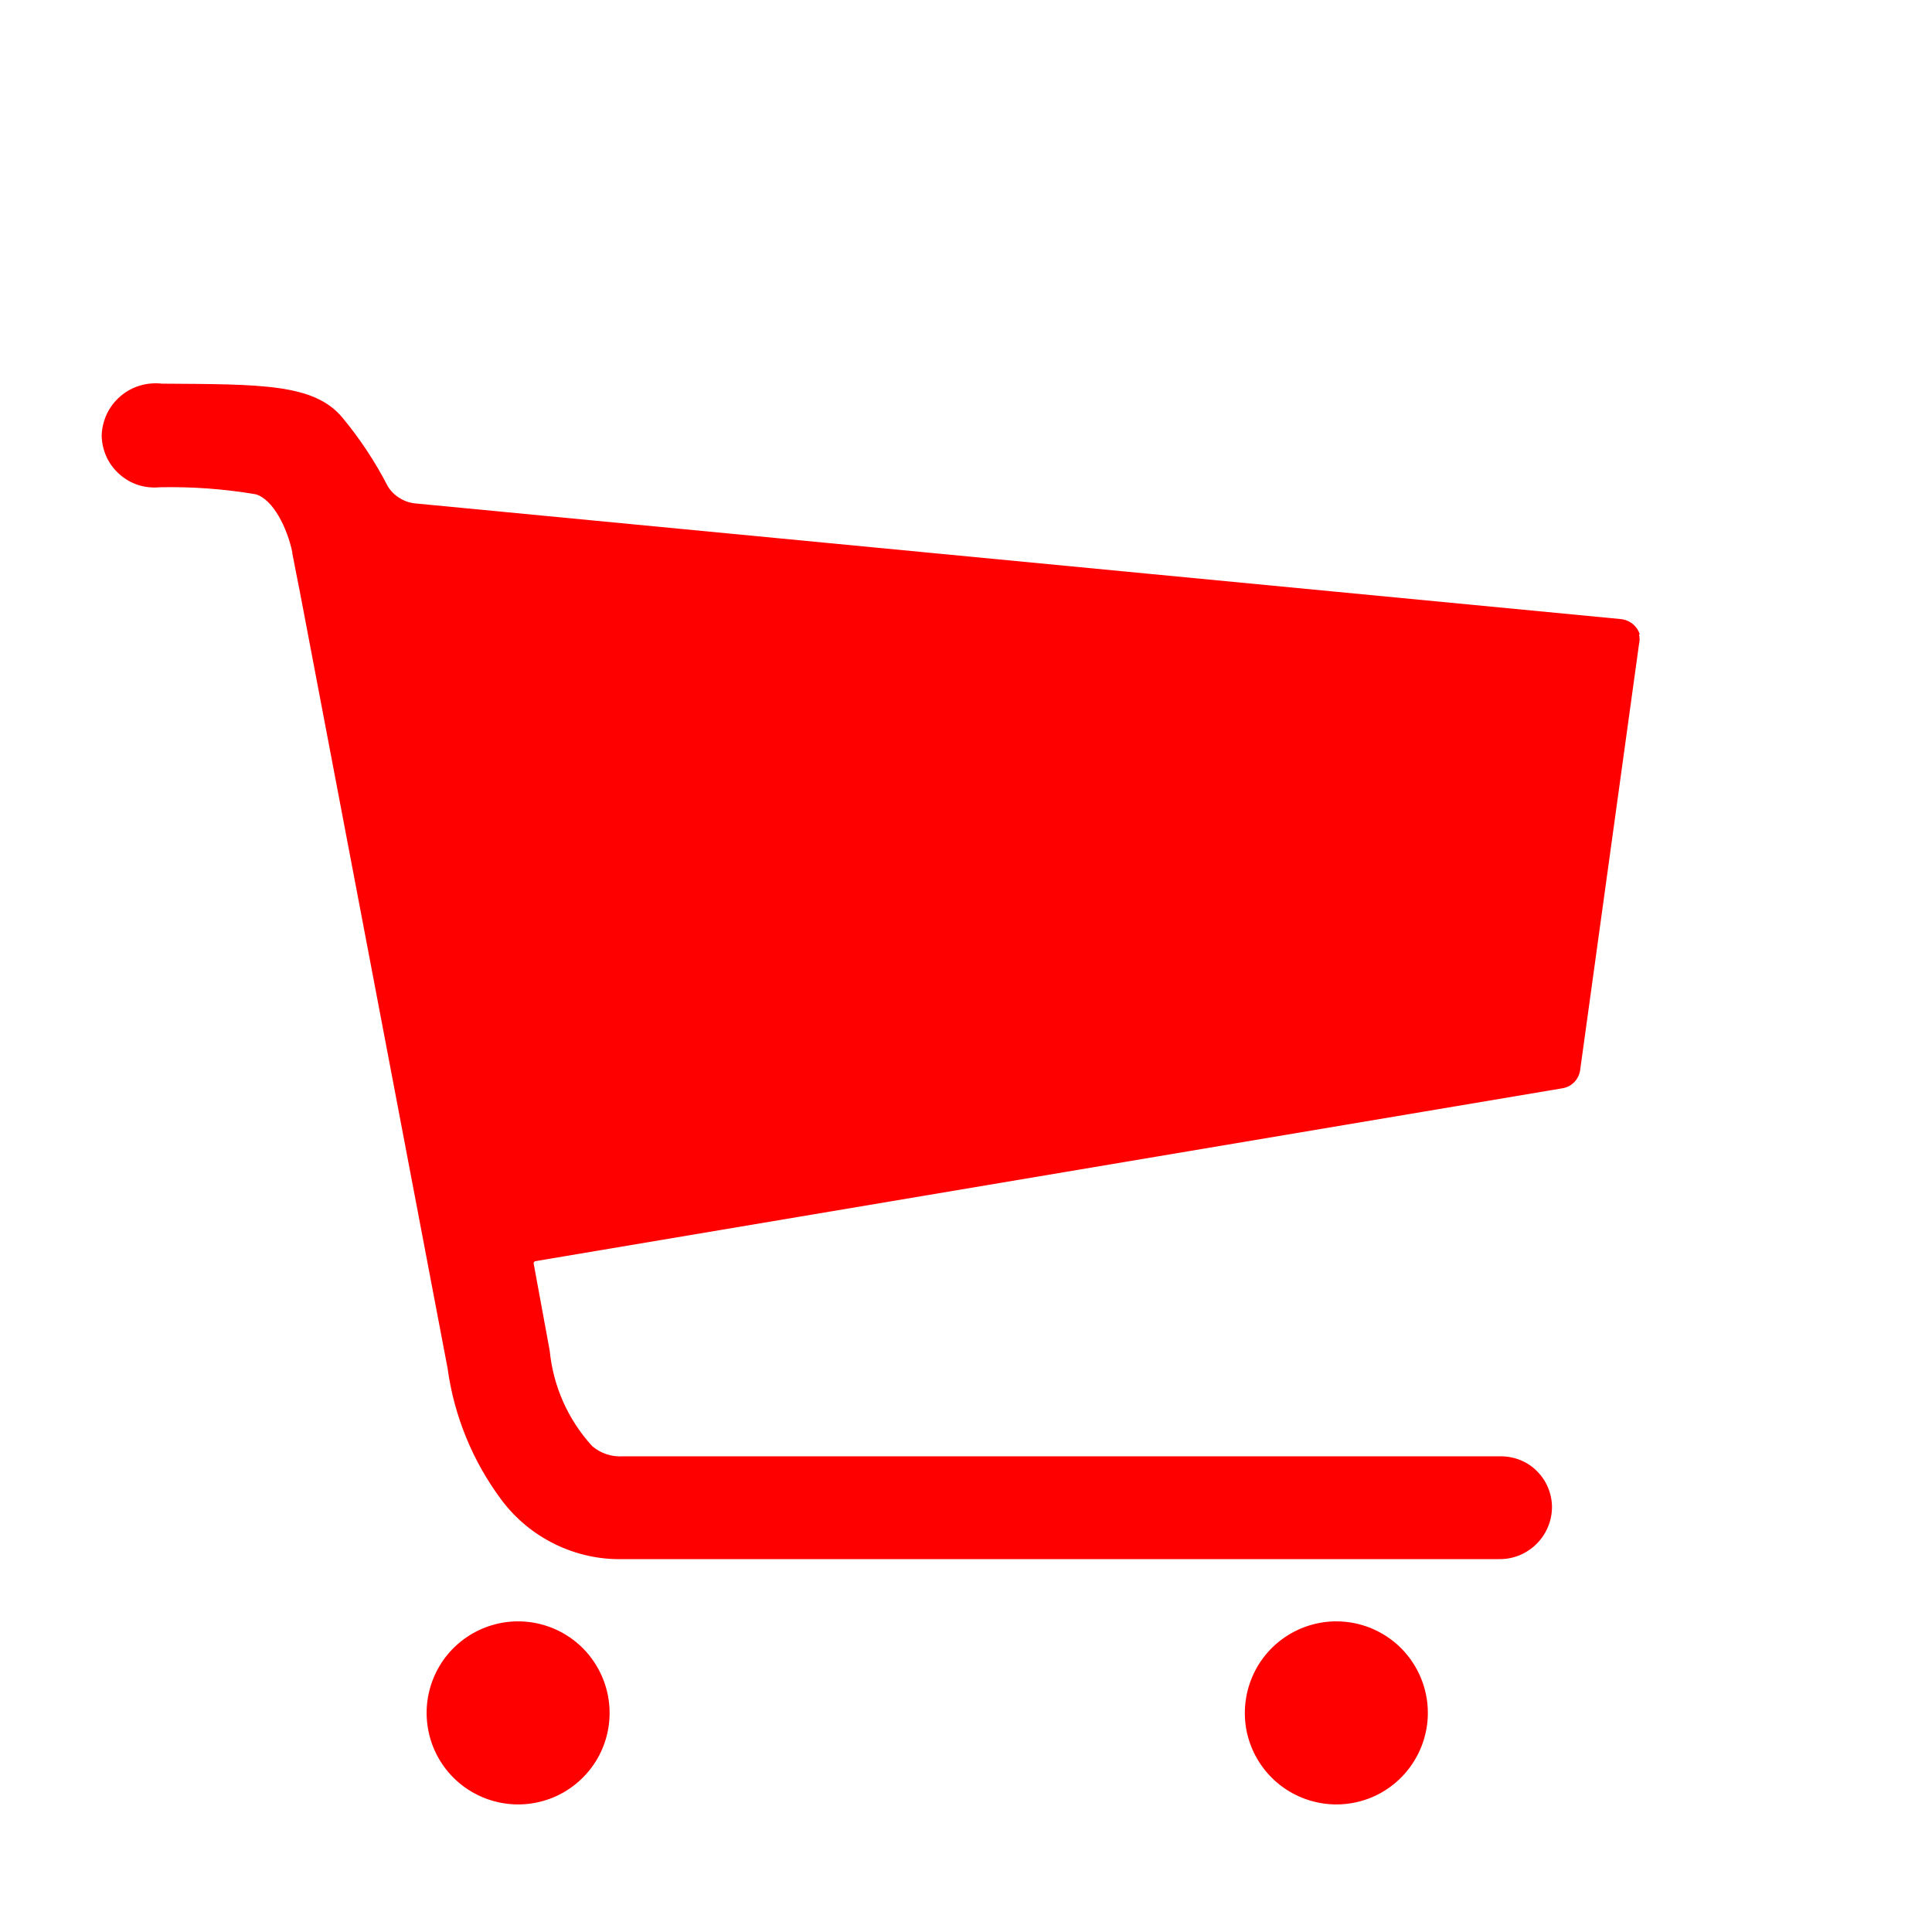 <svg width="19" height="19" viewBox="0 0 19 19" fill="none" xmlns="http://www.w3.org/2000/svg">
<g clip-path="url(#clip0_86_3319)">
<path d="M5.995 16.845C5.995 17.023 5.943 17.197 5.844 17.345C5.745 17.493 5.604 17.609 5.44 17.677C5.275 17.745 5.094 17.763 4.92 17.728C4.745 17.693 4.585 17.608 4.459 17.482C4.333 17.356 4.247 17.195 4.213 17.021C4.178 16.846 4.196 16.665 4.264 16.501C4.332 16.336 4.447 16.196 4.595 16.097C4.743 15.998 4.917 15.945 5.095 15.945C5.334 15.945 5.563 16.04 5.732 16.209C5.9 16.378 5.995 16.607 5.995 16.845Z" fill="#FF0000"/>
<path d="M14.042 16.845C14.042 17.023 13.989 17.197 13.89 17.345C13.792 17.493 13.651 17.609 13.487 17.677C13.322 17.745 13.141 17.763 12.967 17.728C12.792 17.693 12.632 17.608 12.506 17.482C12.38 17.356 12.294 17.195 12.259 17.021C12.225 16.846 12.243 16.665 12.311 16.501C12.379 16.336 12.494 16.196 12.642 16.097C12.79 15.998 12.964 15.945 13.142 15.945C13.381 15.945 13.61 16.04 13.779 16.209C13.947 16.378 14.042 16.607 14.042 16.845Z" fill="#FF0000"/>
<path d="M16.126 6.24C16.114 6.199 16.089 6.162 16.055 6.135C16.021 6.108 15.98 6.092 15.937 6.088L4.086 4.951C4.031 4.946 3.977 4.928 3.93 4.898C3.882 4.869 3.842 4.829 3.813 4.781C3.69 4.542 3.541 4.317 3.369 4.109C3.089 3.77 2.561 3.78 1.593 3.773C1.52 3.765 1.446 3.771 1.376 3.792C1.305 3.813 1.24 3.849 1.184 3.897C1.128 3.945 1.083 4.004 1.051 4.07C1.02 4.137 1.002 4.209 1 4.282C1.001 4.354 1.017 4.425 1.046 4.49C1.076 4.556 1.119 4.614 1.173 4.662C1.226 4.71 1.289 4.747 1.357 4.769C1.425 4.791 1.498 4.799 1.569 4.792C1.886 4.785 2.203 4.808 2.515 4.861C2.686 4.911 2.824 5.19 2.875 5.432L2.874 5.438L2.875 5.443C2.882 5.486 2.948 5.812 2.948 5.815L4.402 13.458C4.466 13.926 4.648 14.369 4.929 14.747C5.068 14.934 5.249 15.084 5.458 15.186C5.667 15.288 5.897 15.339 6.129 15.333H14.738C14.871 15.336 14.999 15.287 15.097 15.197C15.195 15.106 15.254 14.982 15.262 14.849C15.266 14.781 15.255 14.712 15.231 14.648C15.207 14.583 15.17 14.524 15.122 14.475C15.075 14.425 15.017 14.386 14.954 14.36C14.89 14.334 14.822 14.321 14.753 14.322H6.124C6.015 14.329 5.907 14.293 5.824 14.222C5.587 13.963 5.44 13.633 5.406 13.283L5.248 12.425C5.247 12.421 5.249 12.416 5.251 12.412C5.254 12.408 5.258 12.405 5.263 12.403L15.363 10.703C15.409 10.696 15.452 10.674 15.484 10.64C15.516 10.606 15.536 10.562 15.541 10.515L16.119 6.332C16.126 6.302 16.126 6.271 16.119 6.24H16.126Z" fill="#FF0000"/>
</g>
<defs>
<clipPath id="clip0_86_3319">
<rect width="18" height="18" fill="white" transform="translate(0.5 0.5)"/>
</clipPath>
</defs>
</svg>
